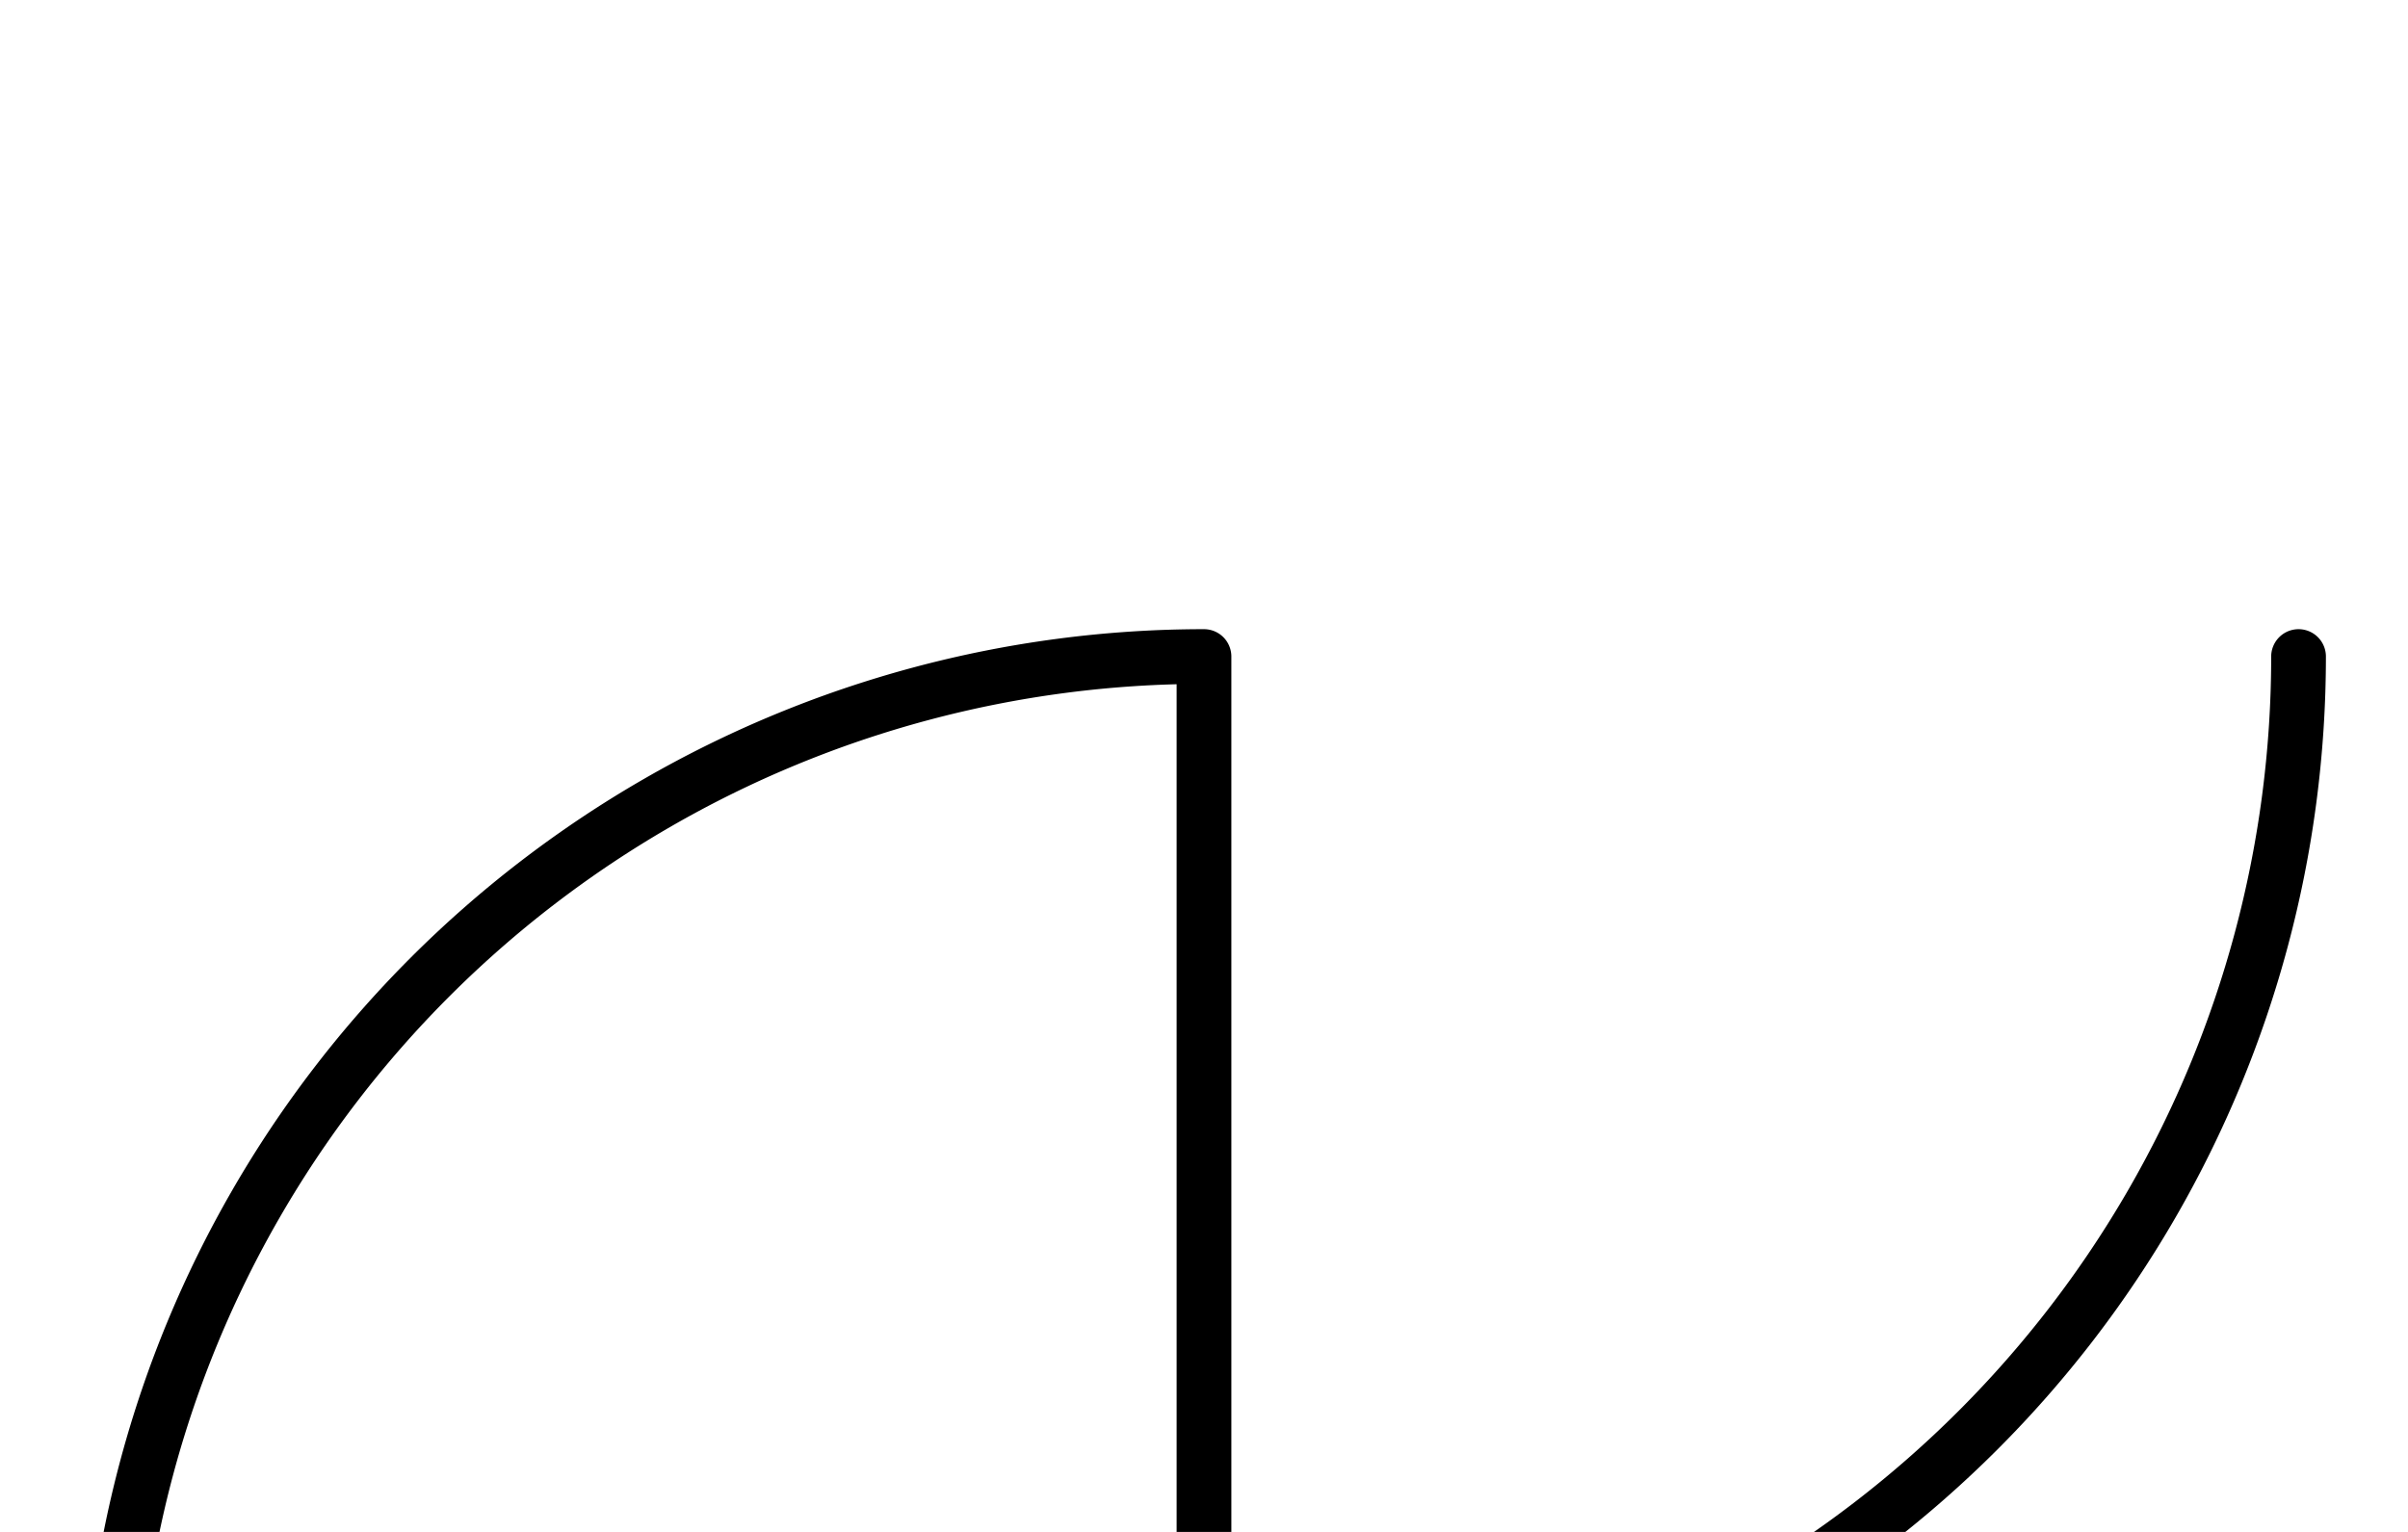<svg xmlns="http://www.w3.org/2000/svg" viewBox="0 0 220 140">
	<path d="M 10 160 A 100 100 0 0 1 110 60 M 110 60 V 160 M 110 160 A 100 100 0 0 0 210 60" stroke="#000000" stroke-width="5" stroke-linecap="round" fill="none" />
</svg>